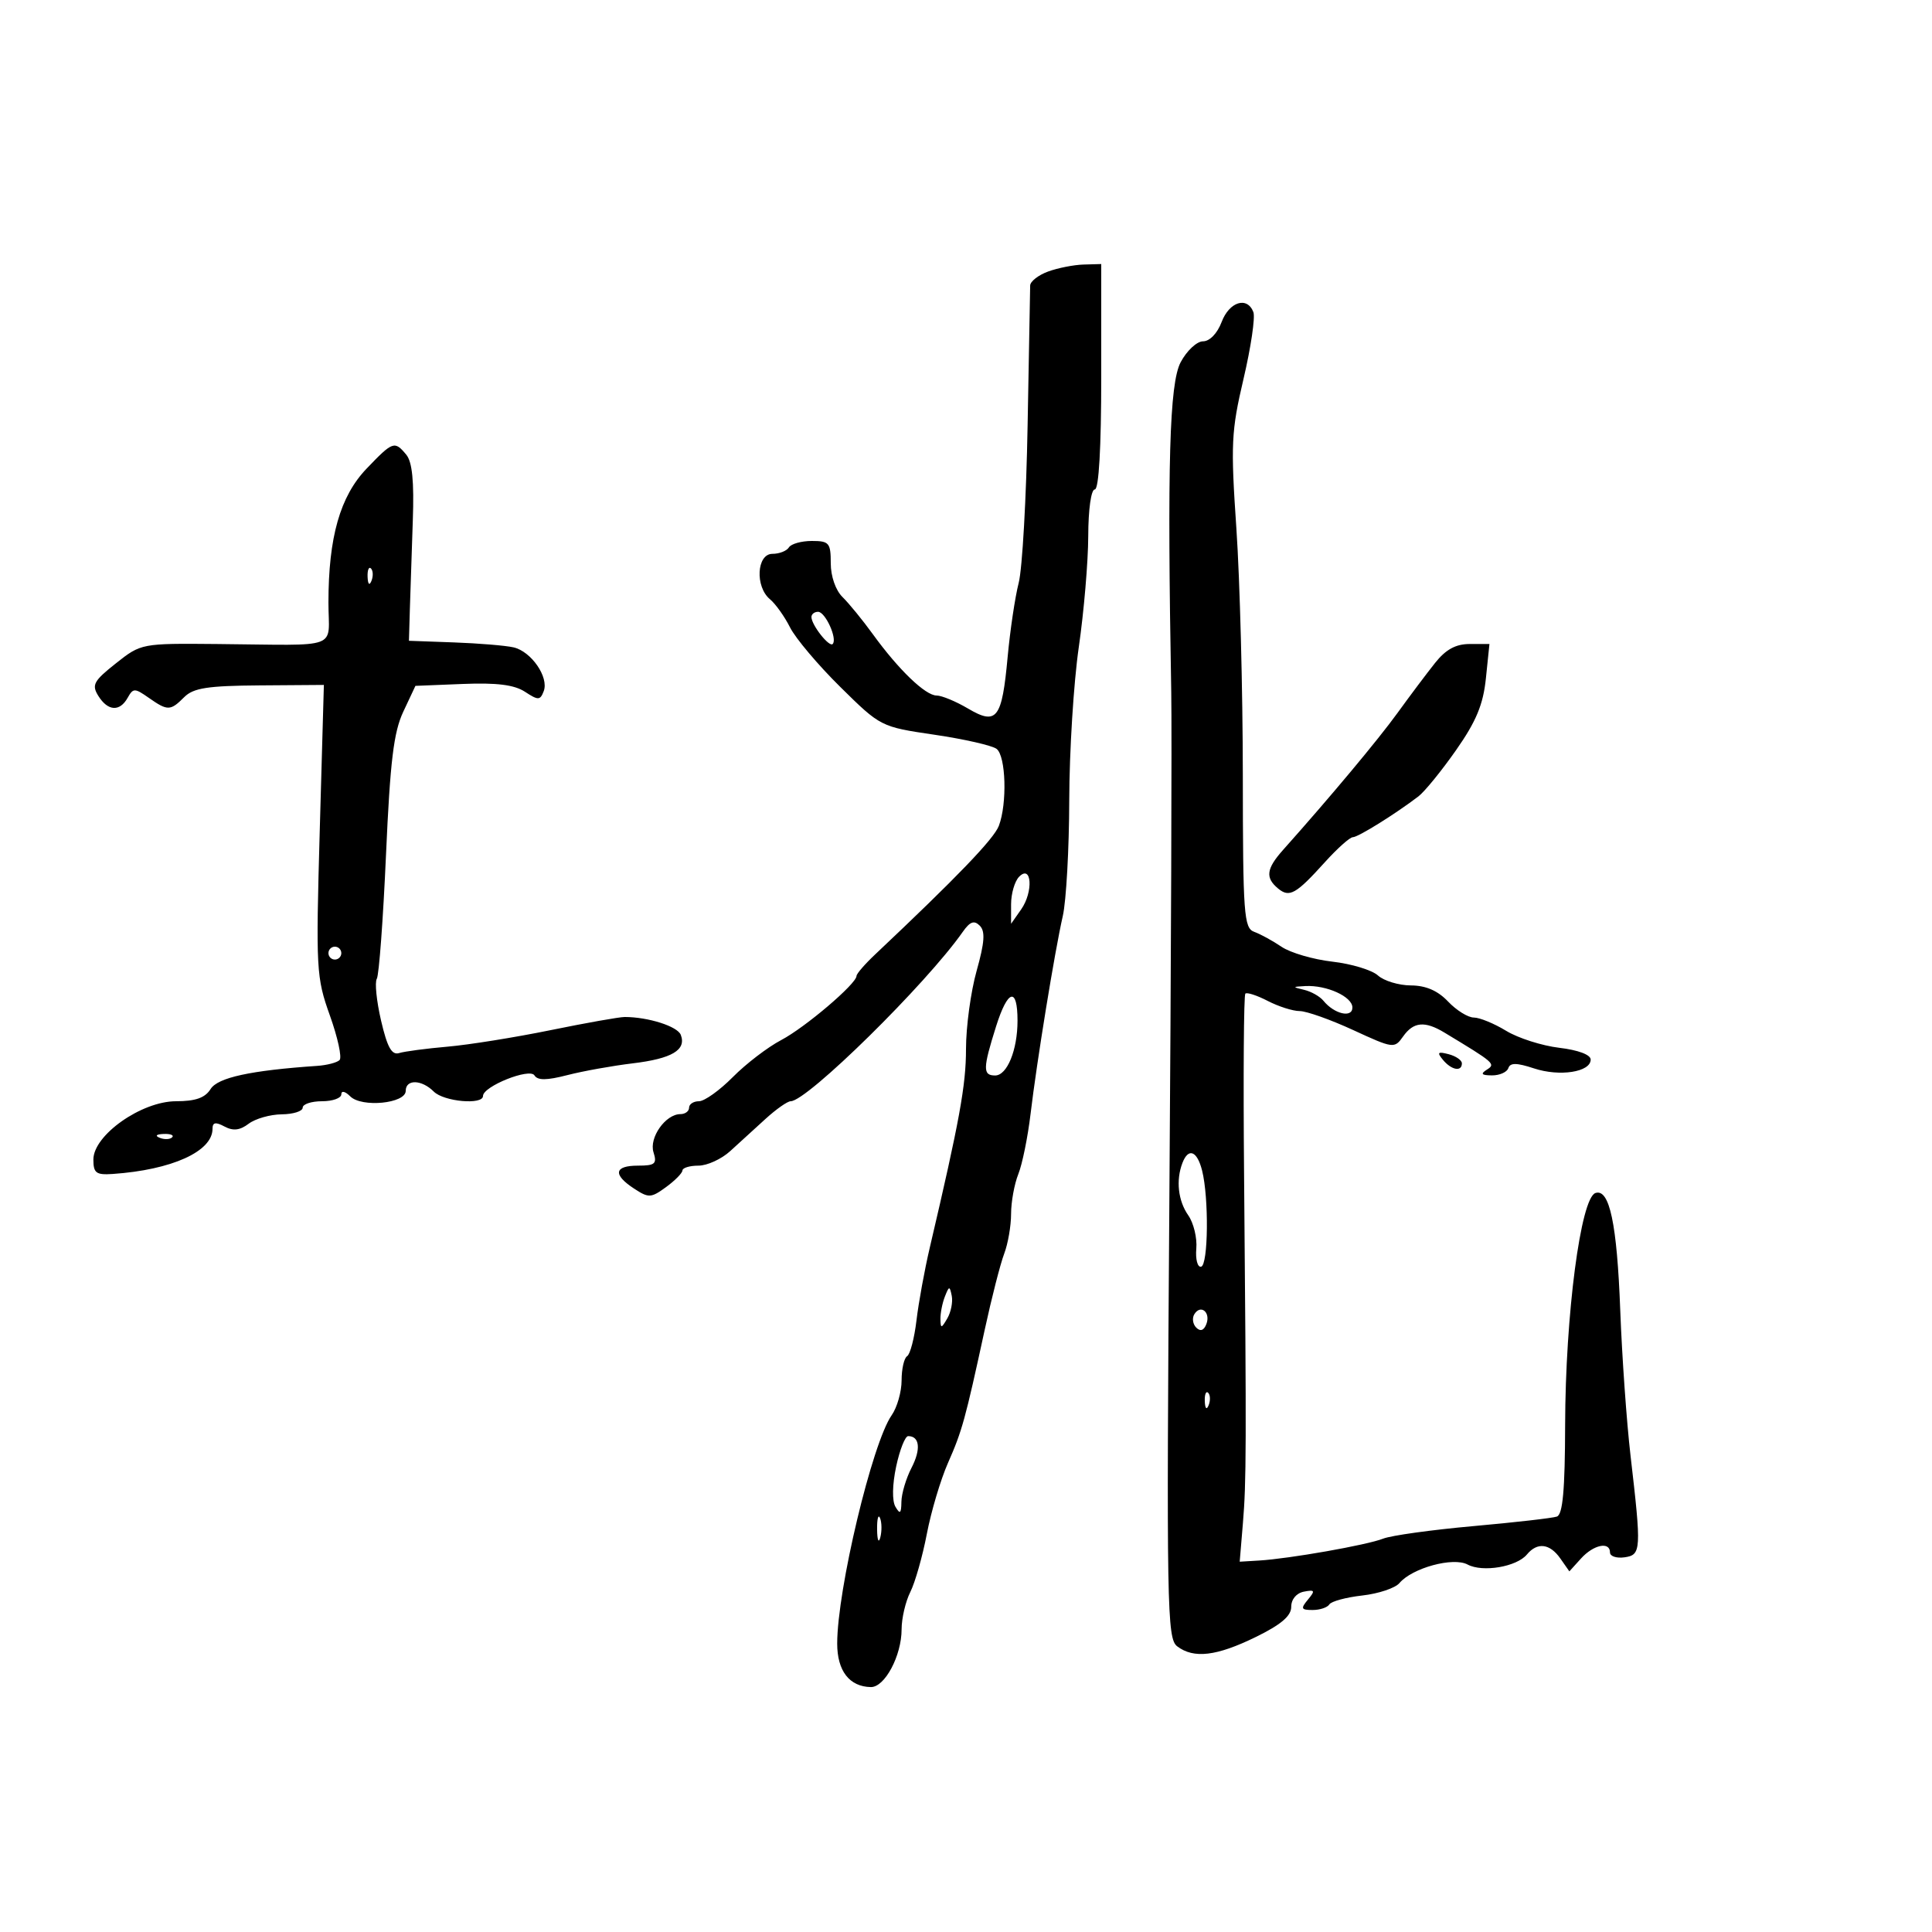 <svg xmlns="http://www.w3.org/2000/svg" width="300" height="300" viewBox="0 0 300 300" version="1.1">
	<path d="M 162.750 42.162 C 161.238 42.715, 159.984 43.692, 159.964 44.333 C 159.944 44.975, 159.765 54.730, 159.567 66.010 C 159.369 77.291, 158.745 88.316, 158.182 90.510 C 157.619 92.705, 156.848 97.875, 156.468 102 C 155.582 111.631, 154.789 112.663, 150.306 110.018 C 148.425 108.908, 146.232 108, 145.434 108 C 143.697 108, 139.537 104, 135.552 98.500 C 133.958 96.300, 131.832 93.695, 130.827 92.711 C 129.754 91.661, 129 89.493, 129 87.461 C 129 84.298, 128.747 84, 126.059 84 C 124.441 84, 122.840 84.450, 122.500 85 C 122.160 85.550, 121.009 86, 119.941 86 C 117.493 86, 117.221 91.109, 119.566 93.055 C 120.427 93.770, 121.828 95.737, 122.679 97.427 C 123.529 99.117, 127.044 103.281, 130.490 106.680 C 136.751 112.855, 136.761 112.860, 145.128 114.093 C 149.732 114.772, 154.063 115.759, 154.750 116.286 C 156.199 117.398, 156.415 124.778, 155.100 128.238 C 154.330 130.263, 148.604 136.215, 135.880 148.216 C 134.296 149.710, 133 151.208, 133 151.544 C 133 152.757, 125.028 159.544, 121.306 161.500 C 119.213 162.600, 115.830 165.188, 113.790 167.250 C 111.749 169.312, 109.386 171, 108.540 171 C 107.693 171, 107 171.450, 107 172 C 107 172.550, 106.395 173, 105.655 173 C 103.342 173, 100.759 176.665, 101.477 178.928 C 102.045 180.717, 101.715 181, 99.067 181 C 95.368 181, 95.129 182.383, 98.452 184.560 C 100.726 186.050, 101.085 186.034, 103.420 184.333 C 104.804 183.325, 105.951 182.162, 105.969 181.750 C 105.986 181.338, 107.105 181, 108.455 181 C 109.805 181, 112.020 179.988, 113.378 178.750 C 114.736 177.513, 117.203 175.262, 118.860 173.750 C 120.517 172.238, 122.279 171, 122.776 171 C 125.329 171, 143.828 152.794, 149.492 144.707 C 150.619 143.099, 151.263 142.863, 152.137 143.737 C 153.012 144.612, 152.893 146.322, 151.647 150.762 C 150.741 153.990, 150 159.444, 150 162.882 C 150 168.525, 148.998 174.019, 144.371 193.753 C 143.565 197.193, 142.637 202.268, 142.310 205.033 C 141.982 207.797, 141.329 210.297, 140.857 210.588 C 140.386 210.880, 140 212.566, 140 214.337 C 140 216.107, 139.306 218.545, 138.459 219.755 C 135.440 224.065, 130 246.869, 130 255.213 C 130 259.456, 131.895 261.907, 135.224 261.968 C 137.385 262.008, 140 257.097, 140 253 C 140 251.295, 140.610 248.686, 141.355 247.200 C 142.100 245.715, 143.253 241.659, 143.918 238.186 C 144.582 234.714, 146.056 229.764, 147.192 227.186 C 149.402 222.176, 149.875 220.461, 152.903 206.500 C 153.976 201.550, 155.337 196.233, 155.927 194.685 C 156.517 193.137, 157 190.353, 157 188.500 C 157 186.647, 157.505 183.863, 158.123 182.315 C 158.741 180.767, 159.595 176.575, 160.021 173 C 161.002 164.773, 163.763 147.815, 165.031 142.236 C 165.564 139.890, 166.014 131.790, 166.032 124.236 C 166.049 116.681, 166.715 106, 167.512 100.500 C 168.309 95, 168.970 87.237, 168.981 83.250 C 168.992 79.096, 169.427 76, 170 76 C 170.629 76, 171 69.500, 171 58.500 L 171 41 168.250 41.079 C 166.738 41.122, 164.262 41.610, 162.750 42.162 M 189.694 50 C 189.028 51.764, 187.838 53, 186.806 53 C 185.841 53, 184.277 54.462, 183.331 56.250 C 181.590 59.541, 181.236 71.954, 181.871 107.500 C 181.979 113.550, 181.847 149.065, 181.578 186.422 C 181.122 249.610, 181.207 254.434, 182.794 255.640 C 185.365 257.593, 188.909 257.173, 195 254.192 C 198.914 252.276, 200.500 250.928, 200.500 249.516 C 200.500 248.339, 201.300 247.377, 202.468 247.151 C 204.177 246.820, 204.260 246.982, 203.096 248.385 C 201.935 249.783, 202.032 250, 203.819 250 C 204.953 250, 206.123 249.610, 206.418 249.133 C 206.713 248.656, 209.014 248.033, 211.531 247.749 C 214.049 247.466, 216.647 246.598, 217.304 245.820 C 219.294 243.469, 225.644 241.739, 227.885 242.939 C 230.228 244.192, 235.507 243.299, 237.100 241.379 C 238.715 239.434, 240.653 239.666, 242.288 242.001 L 243.689 244.001 245.500 242.001 C 247.445 239.851, 250 239.322, 250 241.070 C 250 241.658, 251.012 241.995, 252.250 241.820 C 254.854 241.450, 254.897 240.735, 253.185 226 C 252.578 220.775, 251.861 210.626, 251.591 203.447 C 251.087 190.031, 249.923 184.527, 247.744 185.250 C 245.445 186.013, 243.073 204.153, 243.033 221.281 C 243.009 231.385, 242.666 235.178, 241.750 235.494 C 241.063 235.732, 235.222 236.398, 228.770 236.975 C 222.319 237.552, 216.019 238.428, 214.770 238.922 C 212.266 239.912, 200.214 242.037, 195.500 242.320 L 192.500 242.500 193 236.500 C 193.534 230.092, 193.551 224.828, 193.177 182.115 C 193.045 167.053, 193.134 154.532, 193.376 154.291 C 193.617 154.050, 195.184 154.561, 196.857 155.426 C 198.531 156.292, 200.762 157, 201.814 157 C 202.867 157, 206.602 158.325, 210.114 159.944 C 216.362 162.824, 216.530 162.846, 217.872 160.944 C 219.483 158.661, 221.234 158.495, 224.285 160.336 C 232.095 165.048, 232.279 165.209, 230.882 166.094 C 229.844 166.751, 230.040 166.973, 231.667 166.985 C 232.858 166.993, 234.005 166.485, 234.215 165.856 C 234.499 165.002, 235.509 165.013, 238.197 165.900 C 242.191 167.218, 247 166.470, 247 164.531 C 247 163.778, 245.056 163.048, 242.126 162.701 C 239.446 162.384, 235.733 161.198, 233.876 160.066 C 232.019 158.934, 229.760 158.006, 228.855 158.004 C 227.950 158.002, 226.150 156.883, 224.855 155.517 C 223.252 153.827, 221.407 153.029, 219.079 153.017 C 217.197 153.008, 214.896 152.311, 213.966 151.469 C 213.036 150.627, 209.850 149.662, 206.887 149.324 C 203.924 148.986, 200.375 147.948, 199 147.018 C 197.625 146.087, 195.713 145.041, 194.750 144.694 C 193.151 144.117, 192.999 142.015, 192.985 120.281 C 192.977 107.202, 192.528 90.025, 191.988 82.112 C 191.090 68.957, 191.185 66.960, 193.095 58.824 C 194.244 53.928, 194.932 49.266, 194.624 48.462 C 193.670 45.977, 190.884 46.847, 189.694 50 M 56.925 72.767 C 52.809 77.065, 51 83.420, 51 93.576 C 51 101.002, 53.208 100.181, 33.710 100.003 C 21.954 99.896, 21.908 99.905, 17.989 103.009 C 14.536 105.743, 14.206 106.357, 15.270 108.061 C 16.752 110.434, 18.592 110.552, 19.822 108.353 C 20.678 106.825, 20.912 106.825, 23.094 108.353 C 26.035 110.413, 26.452 110.406, 28.607 108.250 C 30.028 106.829, 32.230 106.486, 40.324 106.427 L 50.291 106.355 49.652 128.927 C 49.040 150.561, 49.105 151.758, 51.228 157.695 C 52.446 161.103, 53.121 164.212, 52.728 164.606 C 52.334 164.999, 50.772 165.405, 49.256 165.509 C 38.912 166.215, 33.816 167.322, 32.702 169.105 C 31.847 170.474, 30.359 171, 27.337 171 C 21.969 171, 14.500 176.266, 14.500 180.051 C 14.500 182.151, 14.927 182.471, 17.500 182.293 C 26.679 181.659, 33 178.801, 33 175.284 C 33 174.273, 33.472 174.182, 34.862 174.926 C 36.201 175.643, 37.253 175.522, 38.612 174.493 C 39.650 173.707, 41.962 173.049, 43.750 173.032 C 45.538 173.014, 47 172.550, 47 172 C 47 171.450, 48.350 171, 50 171 C 51.650 171, 53 170.518, 53 169.929 C 53 169.317, 53.594 169.452, 54.384 170.241 C 56.167 172.024, 63 171.349, 63 169.391 C 63 167.554, 65.473 167.616, 67.357 169.500 C 68.920 171.063, 75 171.608, 75 170.185 C 75 168.688, 82.249 165.784, 82.990 166.984 C 83.483 167.782, 84.882 167.772, 88.085 166.946 C 90.513 166.320, 95.081 165.497, 98.235 165.118 C 104.335 164.385, 106.612 163.037, 105.712 160.692 C 105.205 159.371, 100.649 157.920, 97 157.918 C 96.175 157.917, 91 158.836, 85.500 159.960 C 80 161.083, 72.800 162.238, 69.500 162.525 C 66.200 162.813, 62.814 163.260, 61.976 163.520 C 60.830 163.874, 60.136 162.627, 59.173 158.486 C 58.469 155.459, 58.171 152.532, 58.511 151.982 C 58.851 151.432, 59.493 142.773, 59.938 132.741 C 60.584 118.176, 61.126 113.694, 62.628 110.500 L 64.508 106.500 71.860 106.204 C 77.137 105.992, 79.860 106.334, 81.513 107.416 C 83.581 108.772, 83.877 108.762, 84.430 107.321 C 85.261 105.157, 82.497 101.151, 79.737 100.520 C 78.507 100.239, 74.350 99.894, 70.500 99.754 L 63.500 99.500 63.646 94.500 C 63.726 91.750, 63.930 85.606, 64.099 80.848 C 64.316 74.744, 64.016 71.724, 63.081 70.598 C 61.270 68.416, 61.001 68.511, 56.925 72.767 M 57.079 89.583 C 57.127 90.748, 57.364 90.985, 57.683 90.188 C 57.972 89.466, 57.936 88.603, 57.604 88.271 C 57.272 87.939, 57.036 88.529, 57.079 89.583 M 126 95.809 C 126 97.045, 128.773 100.564, 129.302 99.998 C 130.058 99.188, 128.156 95, 127.032 95 C 126.465 95, 126 95.364, 126 95.809 M 222.839 102.938 C 221.553 104.553, 218.933 108.041, 217.018 110.688 C 213.987 114.876, 206.603 123.715, 199.250 131.957 C 196.628 134.896, 196.443 136.293, 198.456 137.964 C 200.219 139.427, 201.230 138.858, 205.743 133.863 C 207.662 131.738, 209.610 130, 210.072 130 C 210.883 130, 216.657 126.406, 220.251 123.664 C 221.214 122.929, 223.842 119.701, 226.091 116.491 C 229.224 112.019, 230.309 109.408, 230.730 105.327 L 231.280 100 228.229 100 C 226.051 100, 224.509 100.840, 222.839 102.938 M 158.250 136.137 C 157.563 136.832, 157 138.760, 157 140.423 L 157 143.445 158.568 141.207 C 160.481 138.476, 160.210 134.157, 158.250 136.137 M 51 148 C 51 148.550, 51.450 149, 52 149 C 52.550 149, 53 148.550, 53 148 C 53 147.450, 52.550 147, 52 147 C 51.450 147, 51 147.450, 51 148 M 202.500 153.700 C 203.600 153.958, 204.950 154.721, 205.500 155.396 C 207.185 157.465, 210 158.120, 210 156.444 C 210 154.763, 205.993 152.940, 202.685 153.116 C 200.664 153.223, 200.650 153.267, 202.500 153.700 M 154.668 159.383 C 152.611 165.910, 152.590 167, 154.525 167 C 156.386 167, 158 163.049, 158 158.494 C 158 153.193, 156.493 153.596, 154.668 159.383 M 224.065 164.579 C 225.386 166.170, 227 166.465, 227 165.117 C 227 164.631, 226.074 163.991, 224.943 163.695 C 223.255 163.254, 223.097 163.412, 224.065 164.579 M 24.813 176.683 C 25.534 176.972, 26.397 176.936, 26.729 176.604 C 27.061 176.272, 26.471 176.036, 25.417 176.079 C 24.252 176.127, 24.015 176.364, 24.813 176.683 M 183.607 180.582 C 182.576 183.268, 182.931 186.457, 184.512 188.714 C 185.344 189.902, 185.907 192.228, 185.762 193.883 C 185.618 195.538, 185.950 196.804, 186.500 196.696 C 187.621 196.476, 187.732 185.990, 186.658 181.750 C 185.883 178.689, 184.532 178.172, 183.607 180.582 M 146.720 201.332 C 146.324 202.339, 146.014 203.914, 146.030 204.832 C 146.058 206.320, 146.173 206.308, 147.098 204.719 C 147.668 203.739, 147.978 202.164, 147.788 201.219 C 147.471 199.649, 147.378 199.659, 146.720 201.332 M 185.456 204.071 C 185.081 204.678, 185.215 205.615, 185.754 206.154 C 186.394 206.794, 186.939 206.602, 187.324 205.599 C 188.023 203.776, 186.439 202.480, 185.456 204.071 M 187.079 217.583 C 187.127 218.748, 187.364 218.985, 187.683 218.188 C 187.972 217.466, 187.936 216.603, 187.604 216.271 C 187.272 215.939, 187.036 216.529, 187.079 217.583 M 139.155 227.721 C 138.553 230.544, 138.508 233.057, 139.044 233.971 C 139.757 235.188, 139.945 235.031, 139.970 233.200 C 139.986 231.936, 140.693 229.560, 141.541 227.921 C 143.027 225.046, 142.812 223, 141.022 223 C 140.549 223, 139.709 225.125, 139.155 227.721 M 136.195 237.500 C 136.215 239.150, 136.439 239.704, 136.693 238.731 C 136.947 237.758, 136.930 236.408, 136.656 235.731 C 136.382 235.054, 136.175 235.850, 136.195 237.500" stroke="none" fill="black" fill-rule="evenodd"/>
</svg>